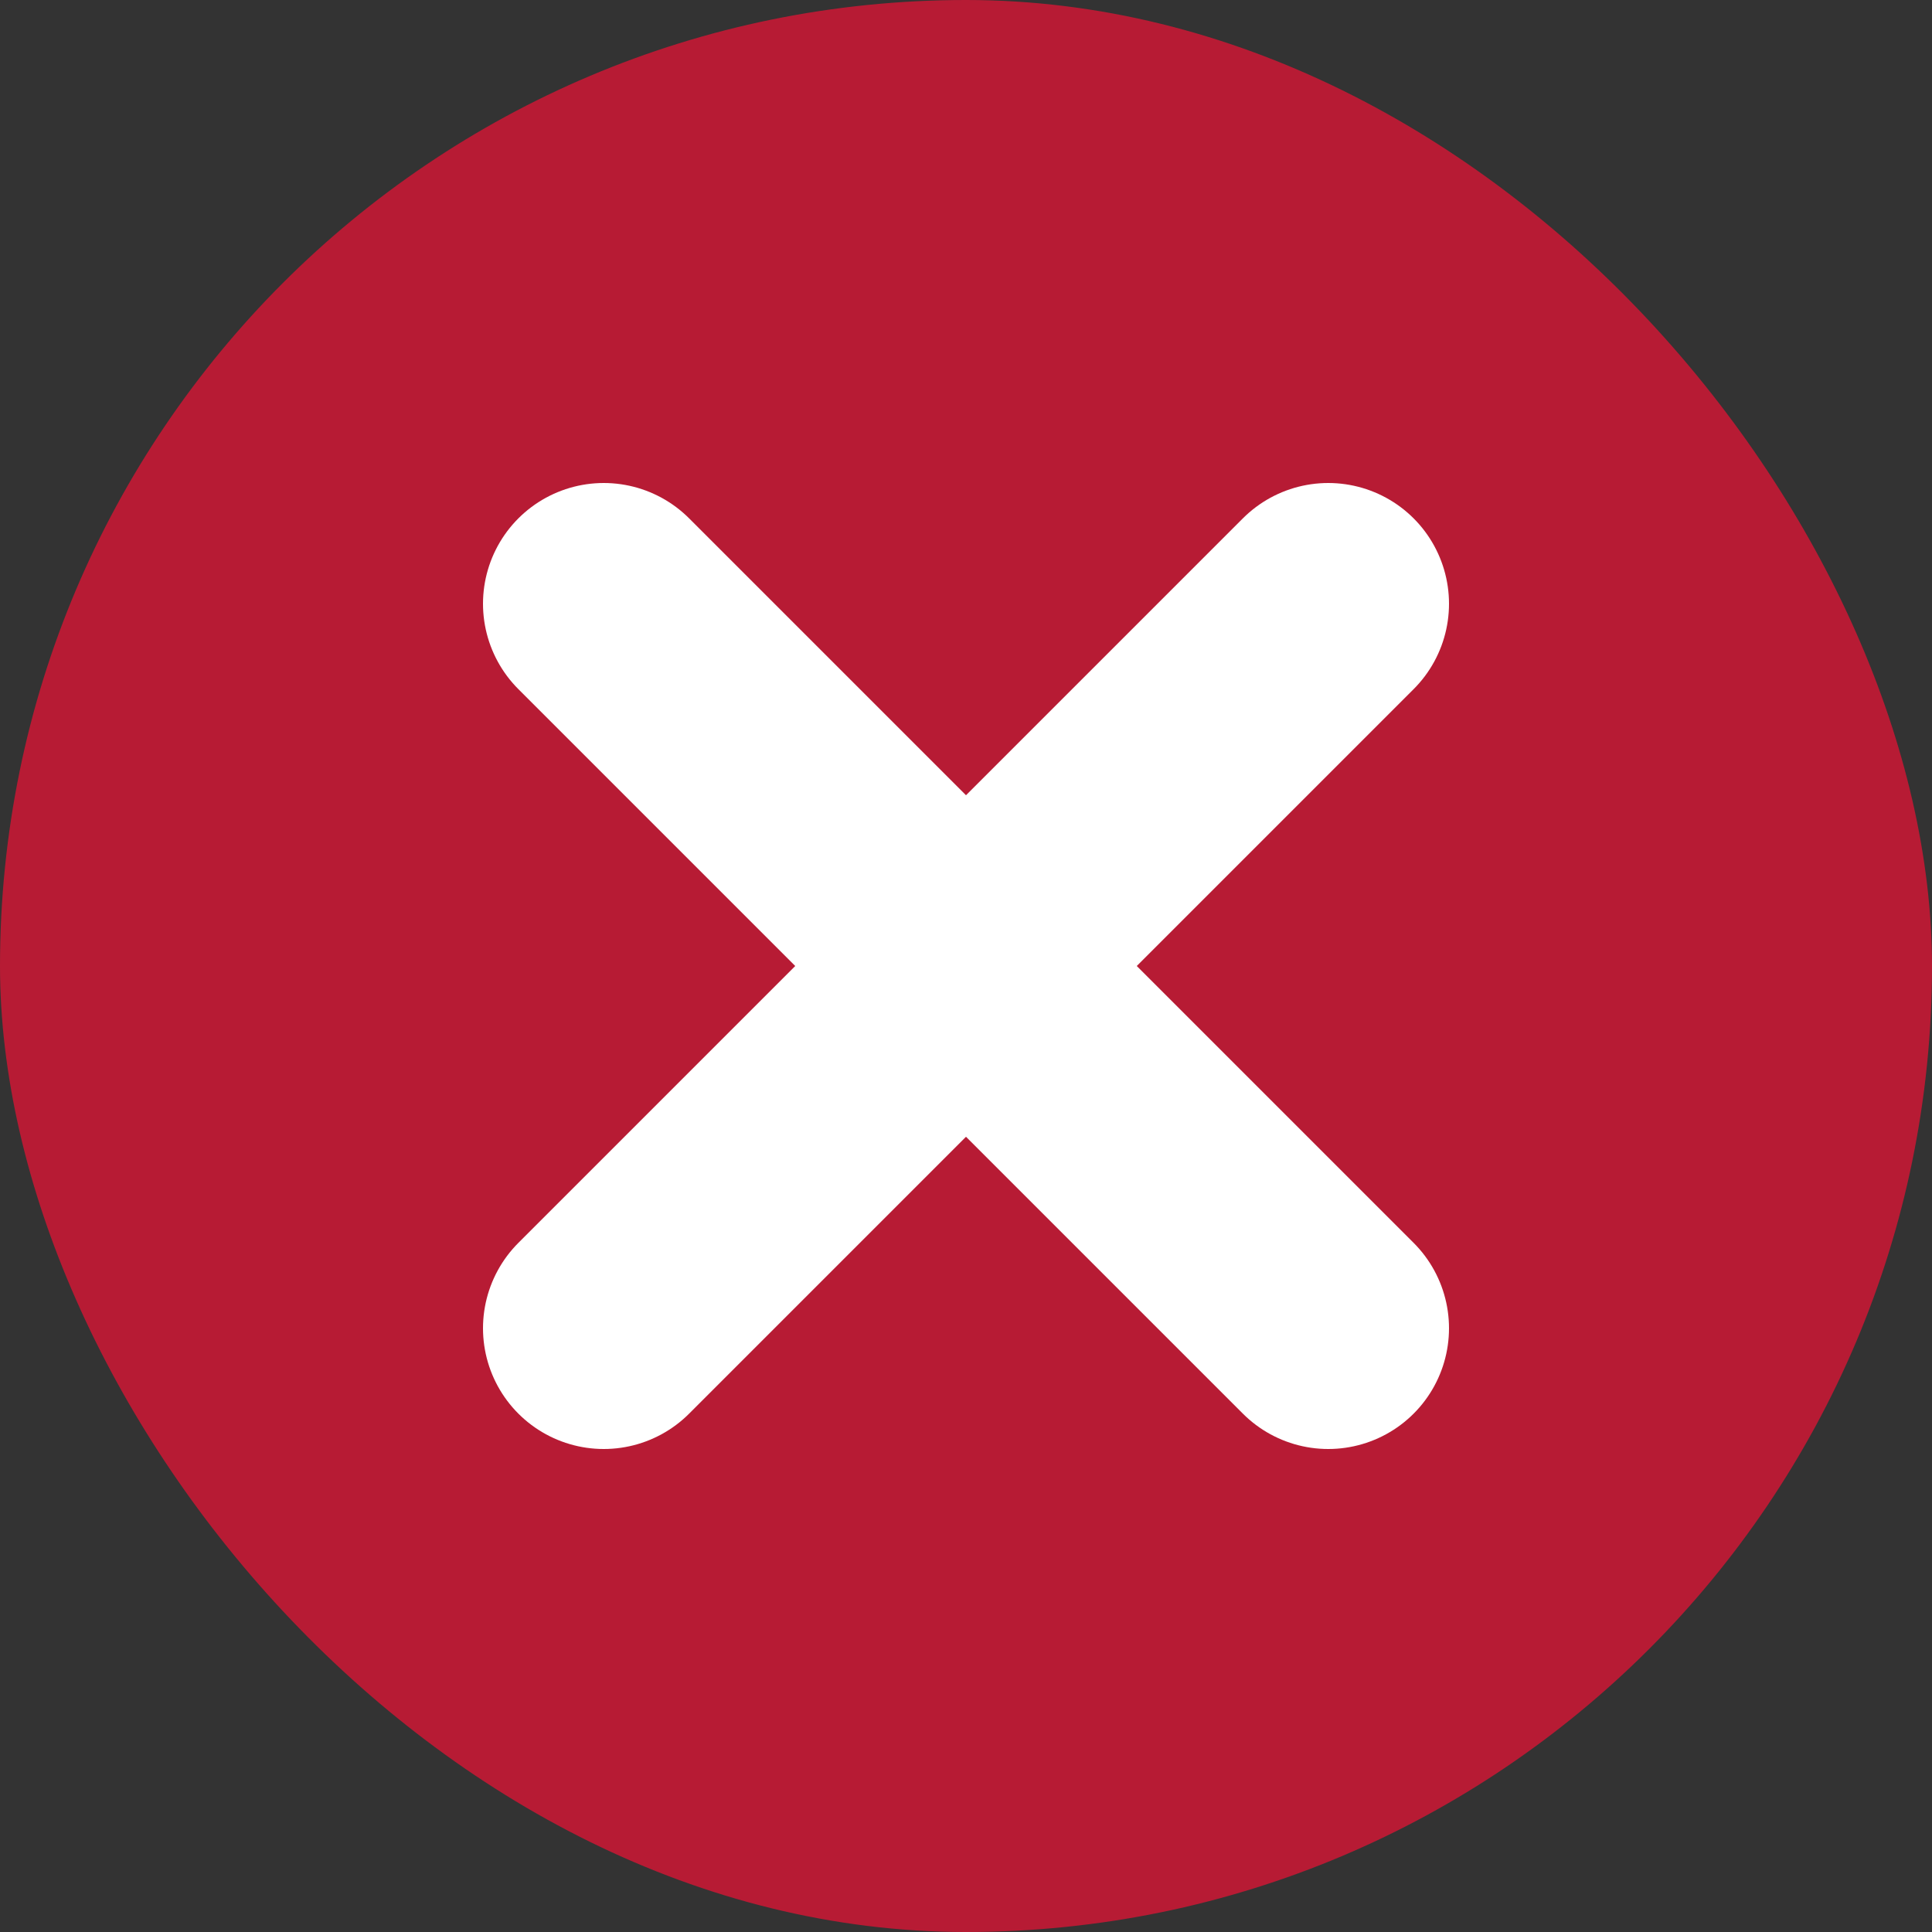 <svg width="16" height="16" fill="none" xmlns="http://www.w3.org/2000/svg"><rect width="100%" height="100%" fill="#333333" stroke="none"/><rect width="16" height="16" rx="8" fill="#B71B34"/><path d="M11 5l-6 6m0-6l6 6" stroke="#fff" stroke-width="2" stroke-linecap="round" stroke-linejoin="round"/></svg>
